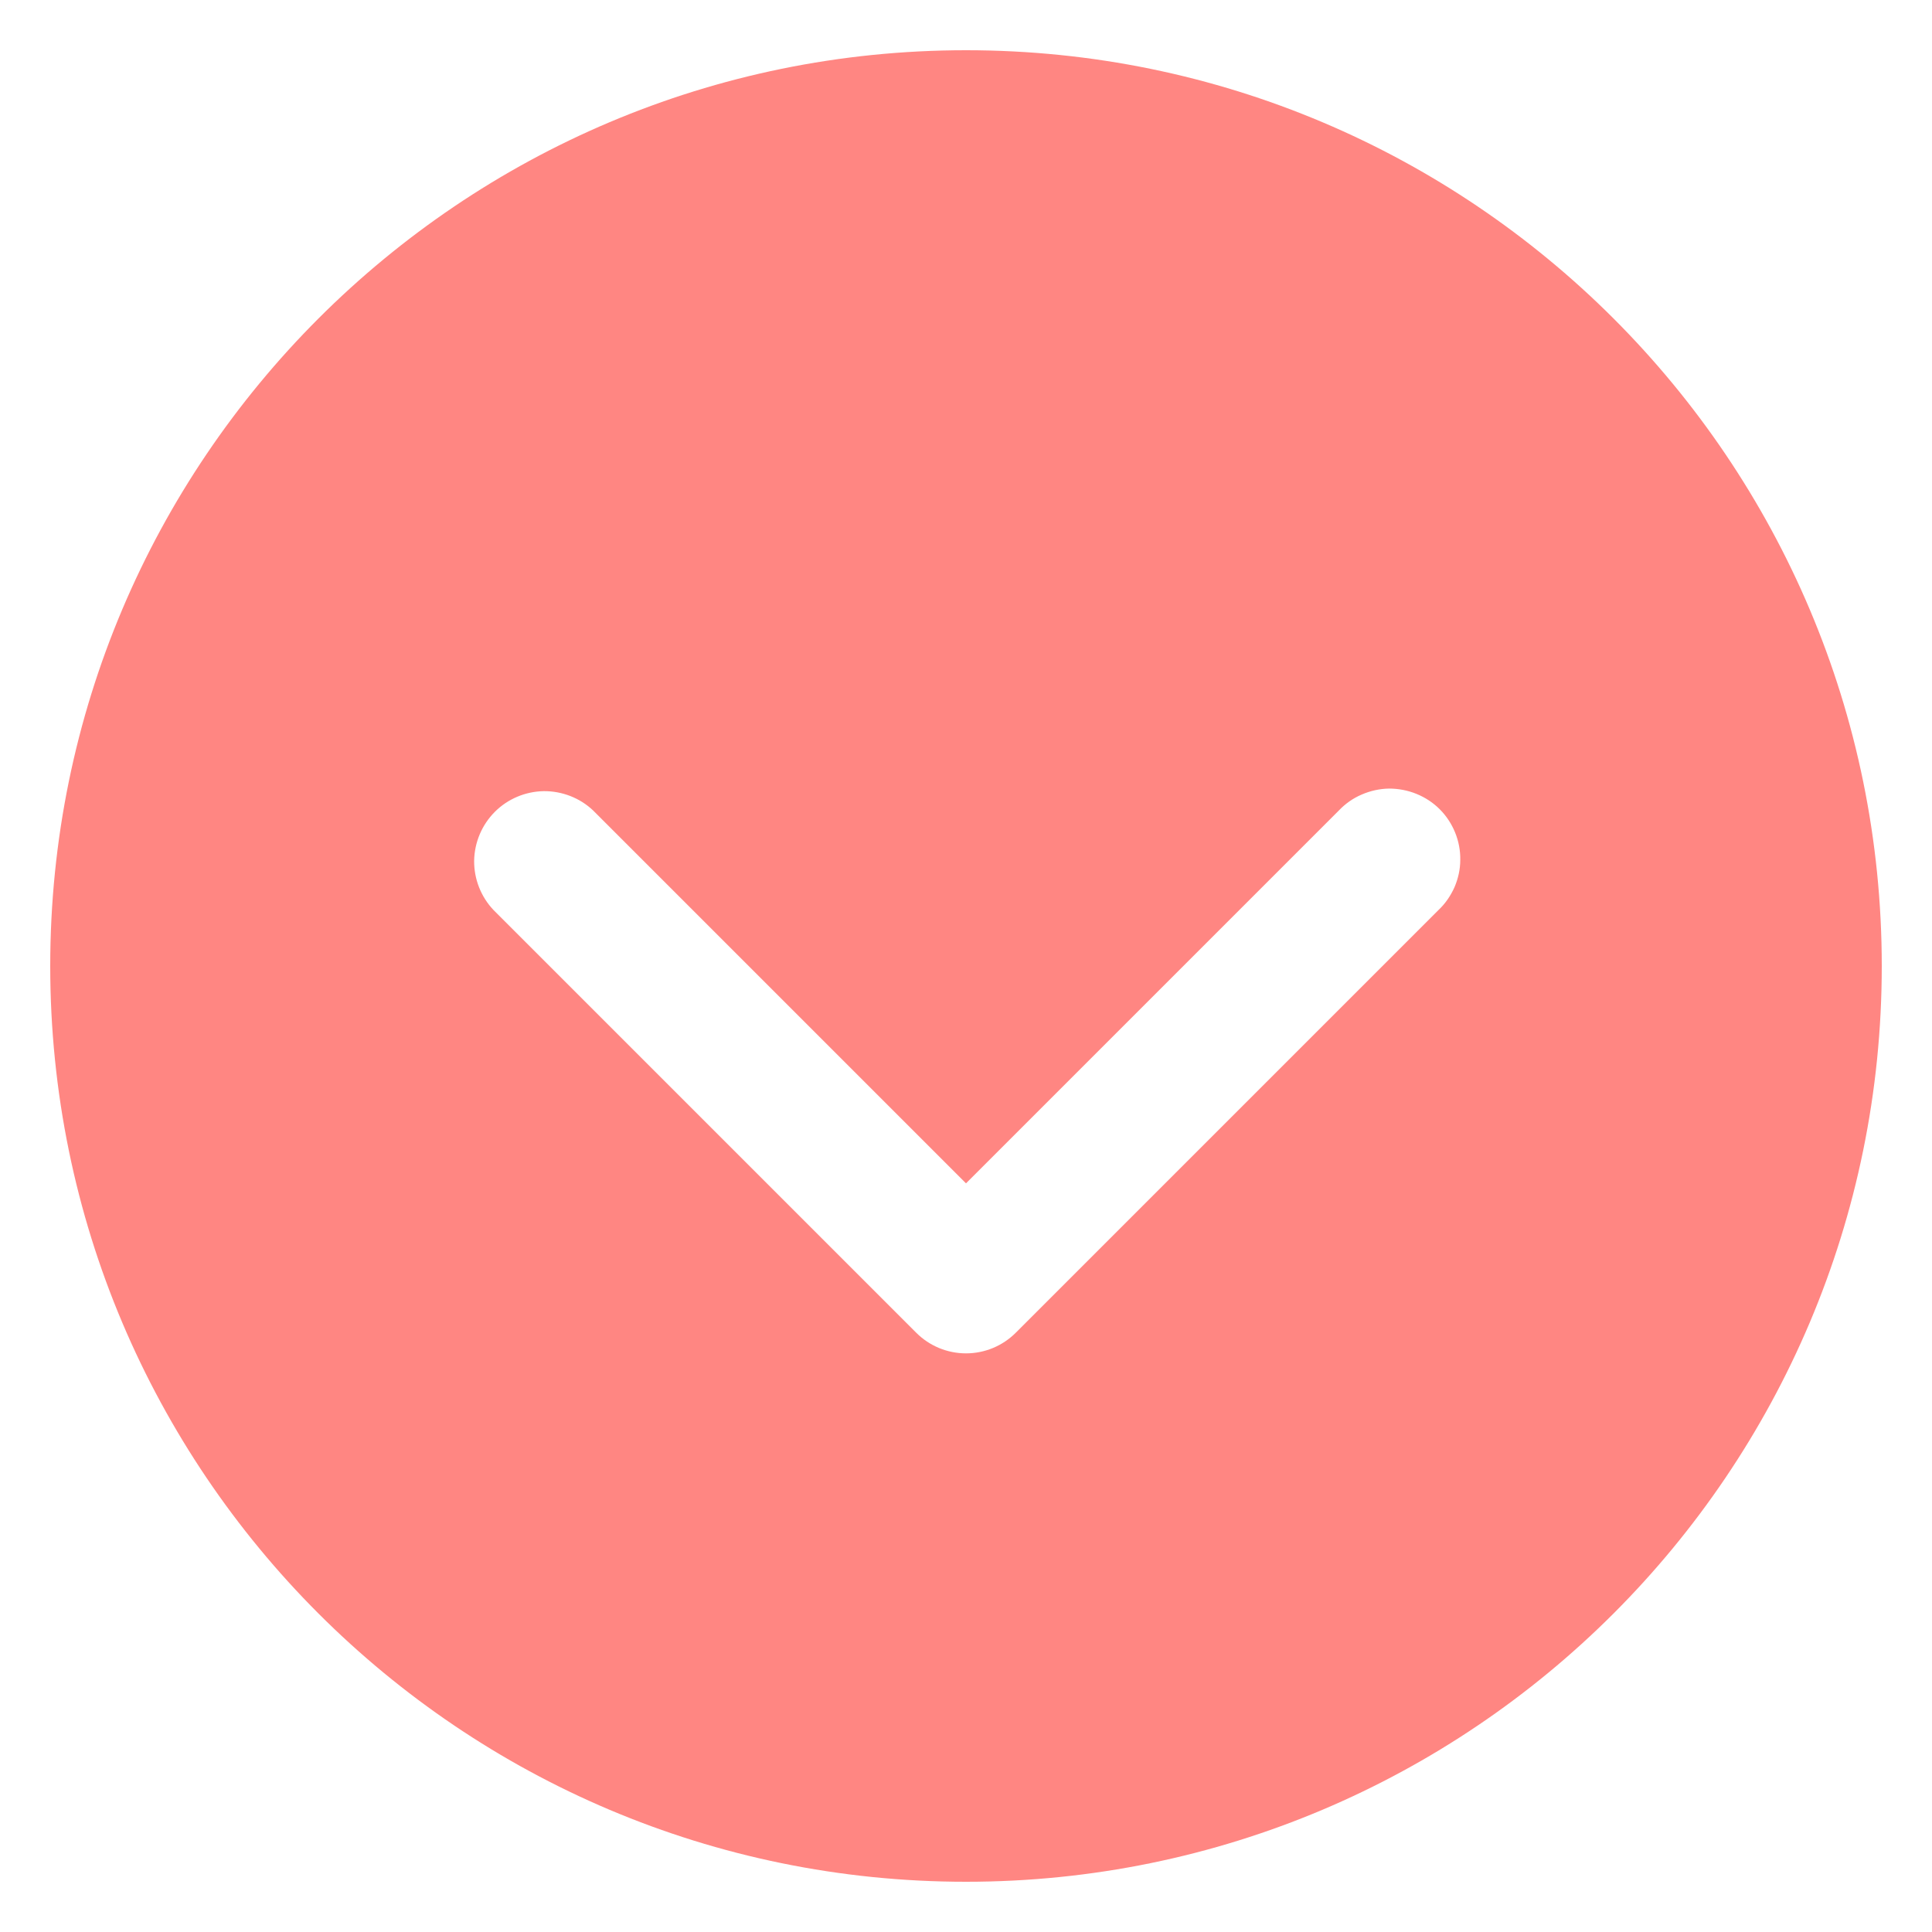 <svg width="12" height="12" viewBox="0 0 12 12" fill="none" xmlns="http://www.w3.org/2000/svg">
<path d="M0.312 6C0.312 9.141 2.859 11.688 6 11.688C9.141 11.688 11.688 9.141 11.688 6C11.688 2.859 9.141 0.312 6 0.312C2.859 0.312 0.312 2.859 0.312 6ZM8.316 5.034C8.356 4.992 8.404 4.958 8.458 4.935C8.511 4.912 8.569 4.899 8.627 4.898C8.686 4.898 8.744 4.909 8.798 4.931C8.852 4.953 8.901 4.985 8.942 5.026C8.984 5.068 9.016 5.117 9.038 5.171C9.06 5.225 9.071 5.283 9.07 5.341C9.07 5.4 9.057 5.457 9.034 5.511C9.01 5.564 8.977 5.613 8.934 5.653L6.309 8.278C6.227 8.36 6.116 8.406 6 8.406C5.884 8.406 5.773 8.36 5.691 8.278L3.066 5.653C2.987 5.57 2.944 5.46 2.945 5.346C2.947 5.232 2.993 5.123 3.074 5.042C3.154 4.962 3.263 4.916 3.377 4.914C3.491 4.913 3.602 4.956 3.684 5.034L6 7.35L8.316 5.034Z" fill="#FF8682"/>
</svg>
